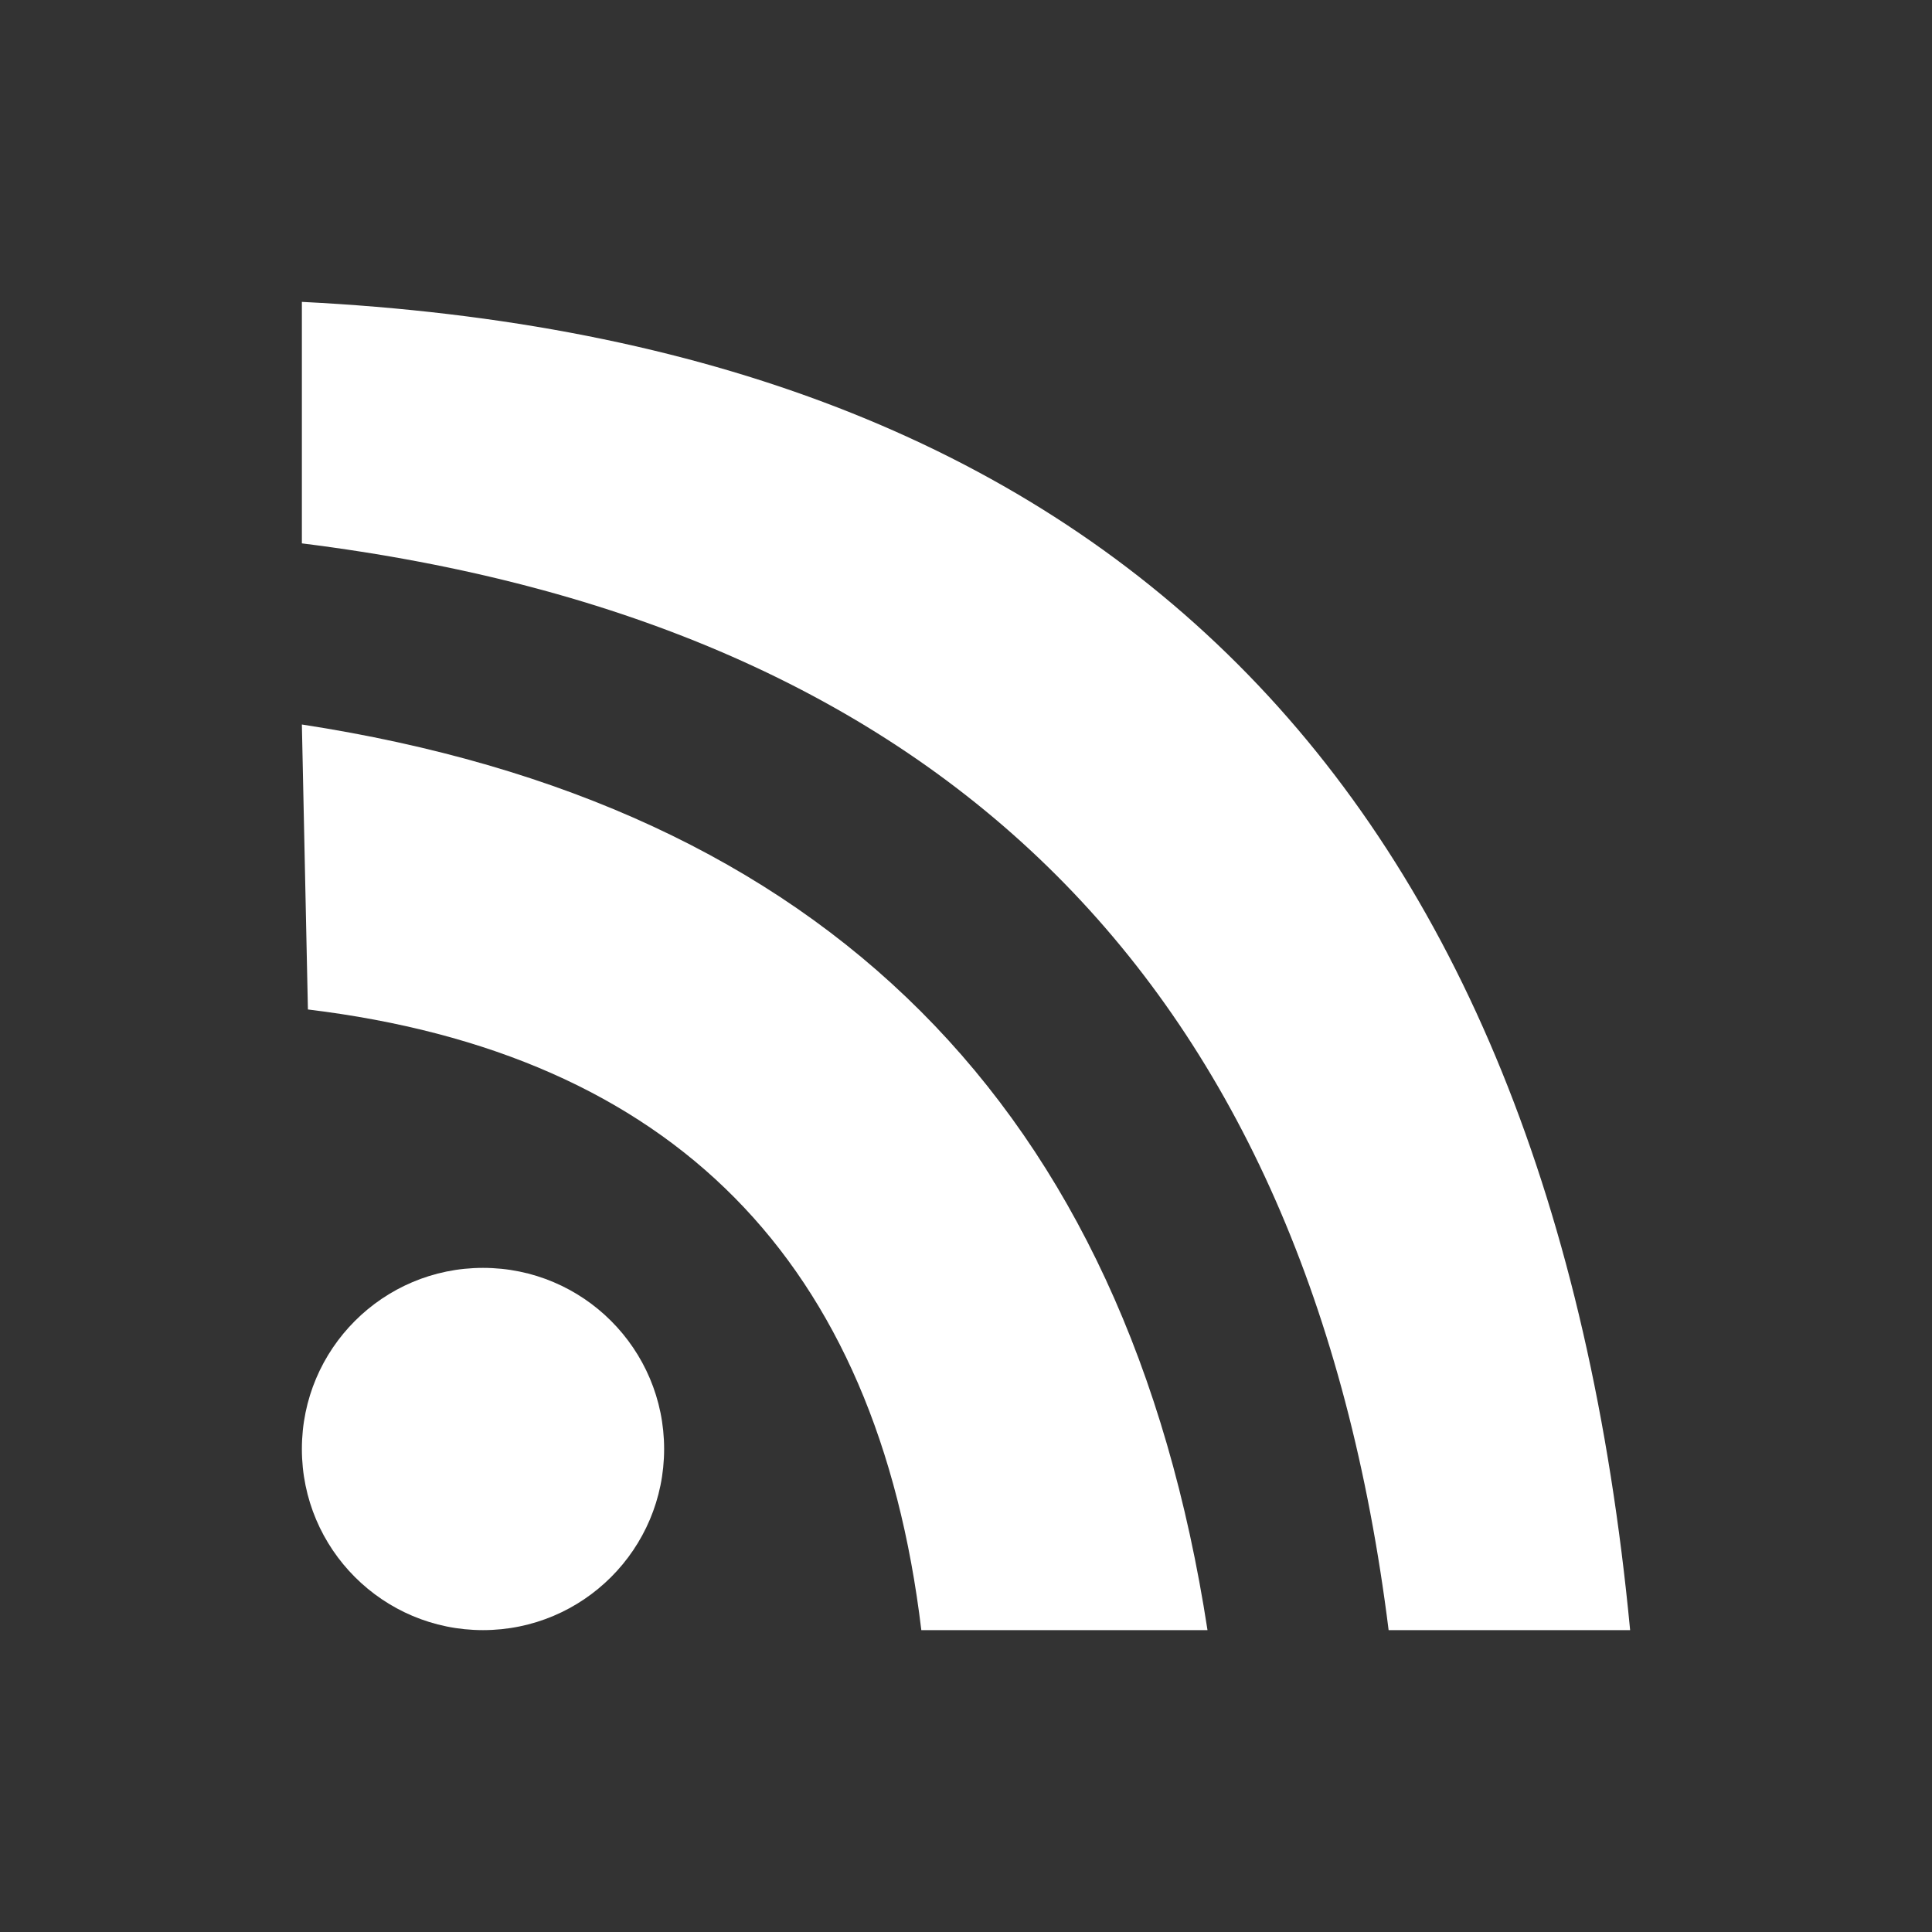 <svg xmlns="http://www.w3.org/2000/svg" width="16" height="16"><rect width="100%" height="100%" fill="#333333" stroke="none"/><path d="M2.5 2.5Q12.5 3 13.5 13.5H11.5Q10.5 5.5 2.5 4.5" fill="#fff"/><path d="M2.5 6Q9 7 10 13.5H7.63Q7.08 8.91 2.55 8.36" fill="#fff"/><circle r="1.5" cx="4" cy="12" fill="#fff"/></svg>